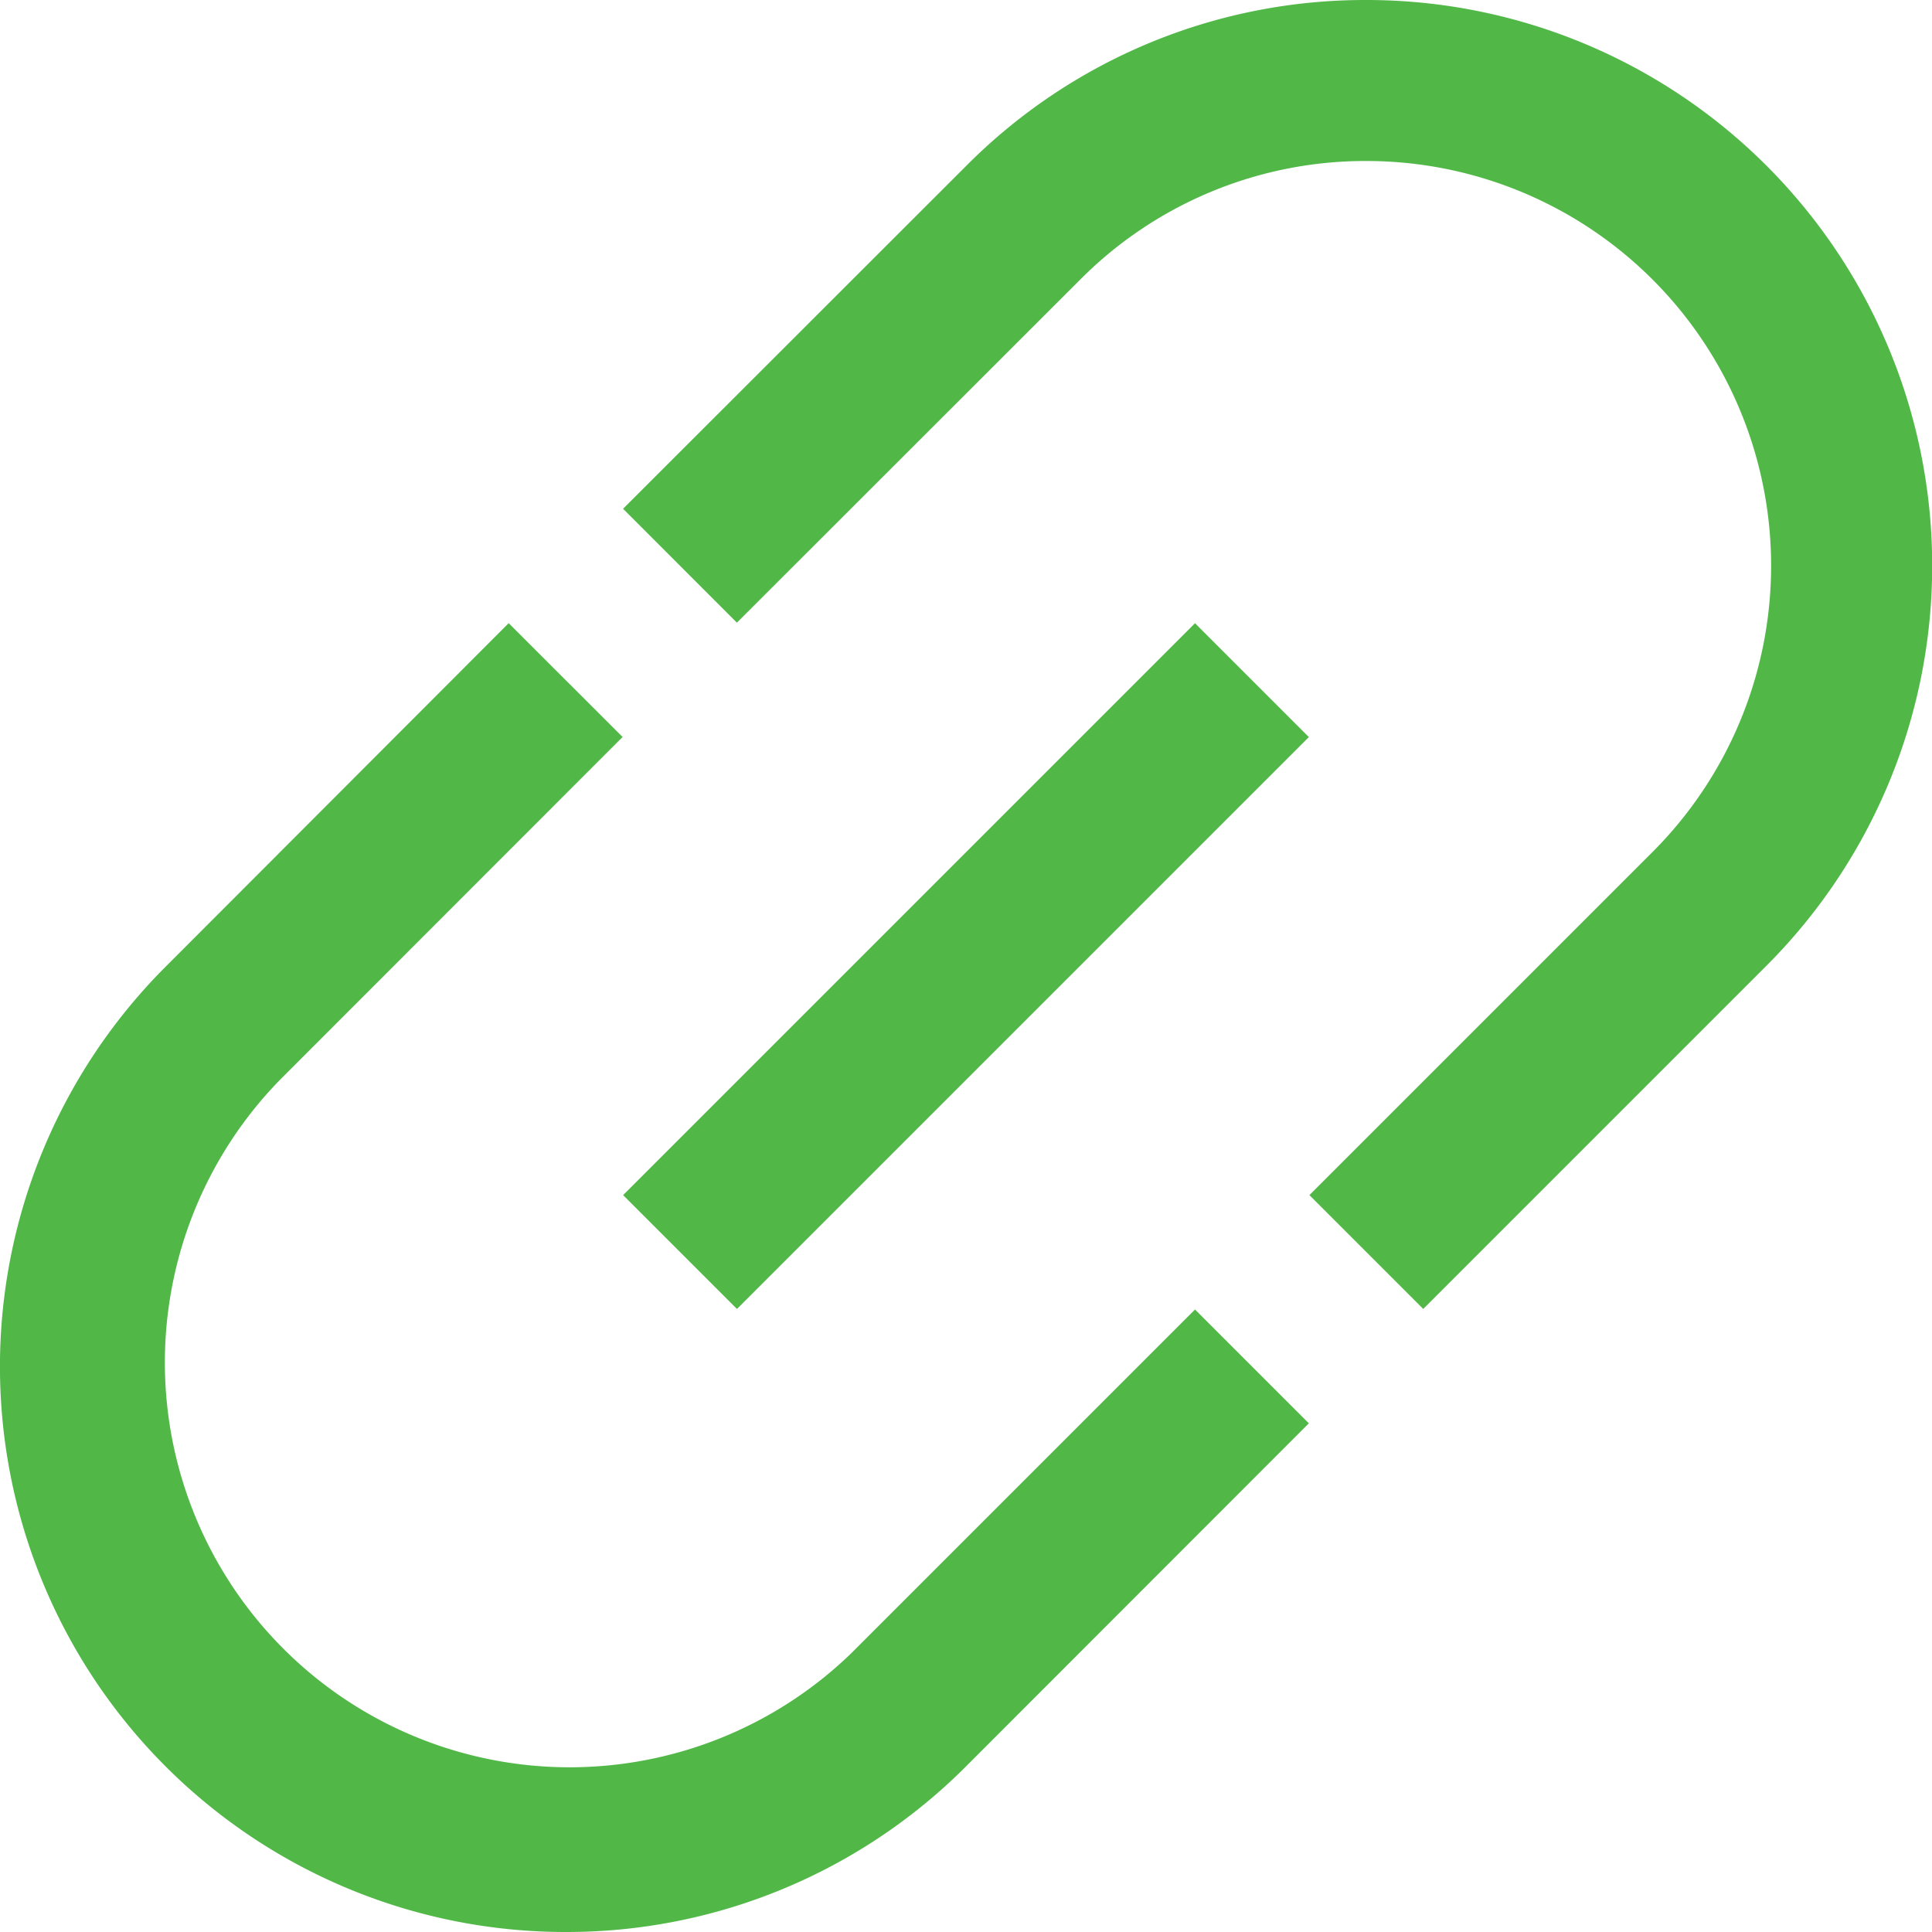 <svg id="Layer_1" data-name="Layer 1" xmlns="http://www.w3.org/2000/svg" viewBox="0 0 24 24"><defs><style>.cls-1{fill:#51B848;}</style></defs><title>52 link</title><path class="cls-1"  d="M7.028,24a7.024,7.024,0,0,1-4.97-11.992L6.319,7.741,7.734,9.155,3.472,13.42a5.028,5.028,0,0,0,7.111,7.109l4.262-4.262,1.414,1.414L12,21.943A7.006,7.006,0,0,1,7.028,24Z"/><path class="cls-1"  d="M17.68,16.26l-1.414-1.414,4.262-4.262A5.028,5.028,0,0,0,16.974,2h0a4.993,4.993,0,0,0-3.554,1.472L9.154,7.735,7.74,6.32l4.265-4.262A6.983,6.983,0,0,1,16.973,0h0a7.027,7.027,0,0,1,4.967,12Z"/><rect class="cls-1"  x="6.976" y="11.001" width="10.047" height="2" transform="translate(-4.971 12) rotate(-45)"/></svg>